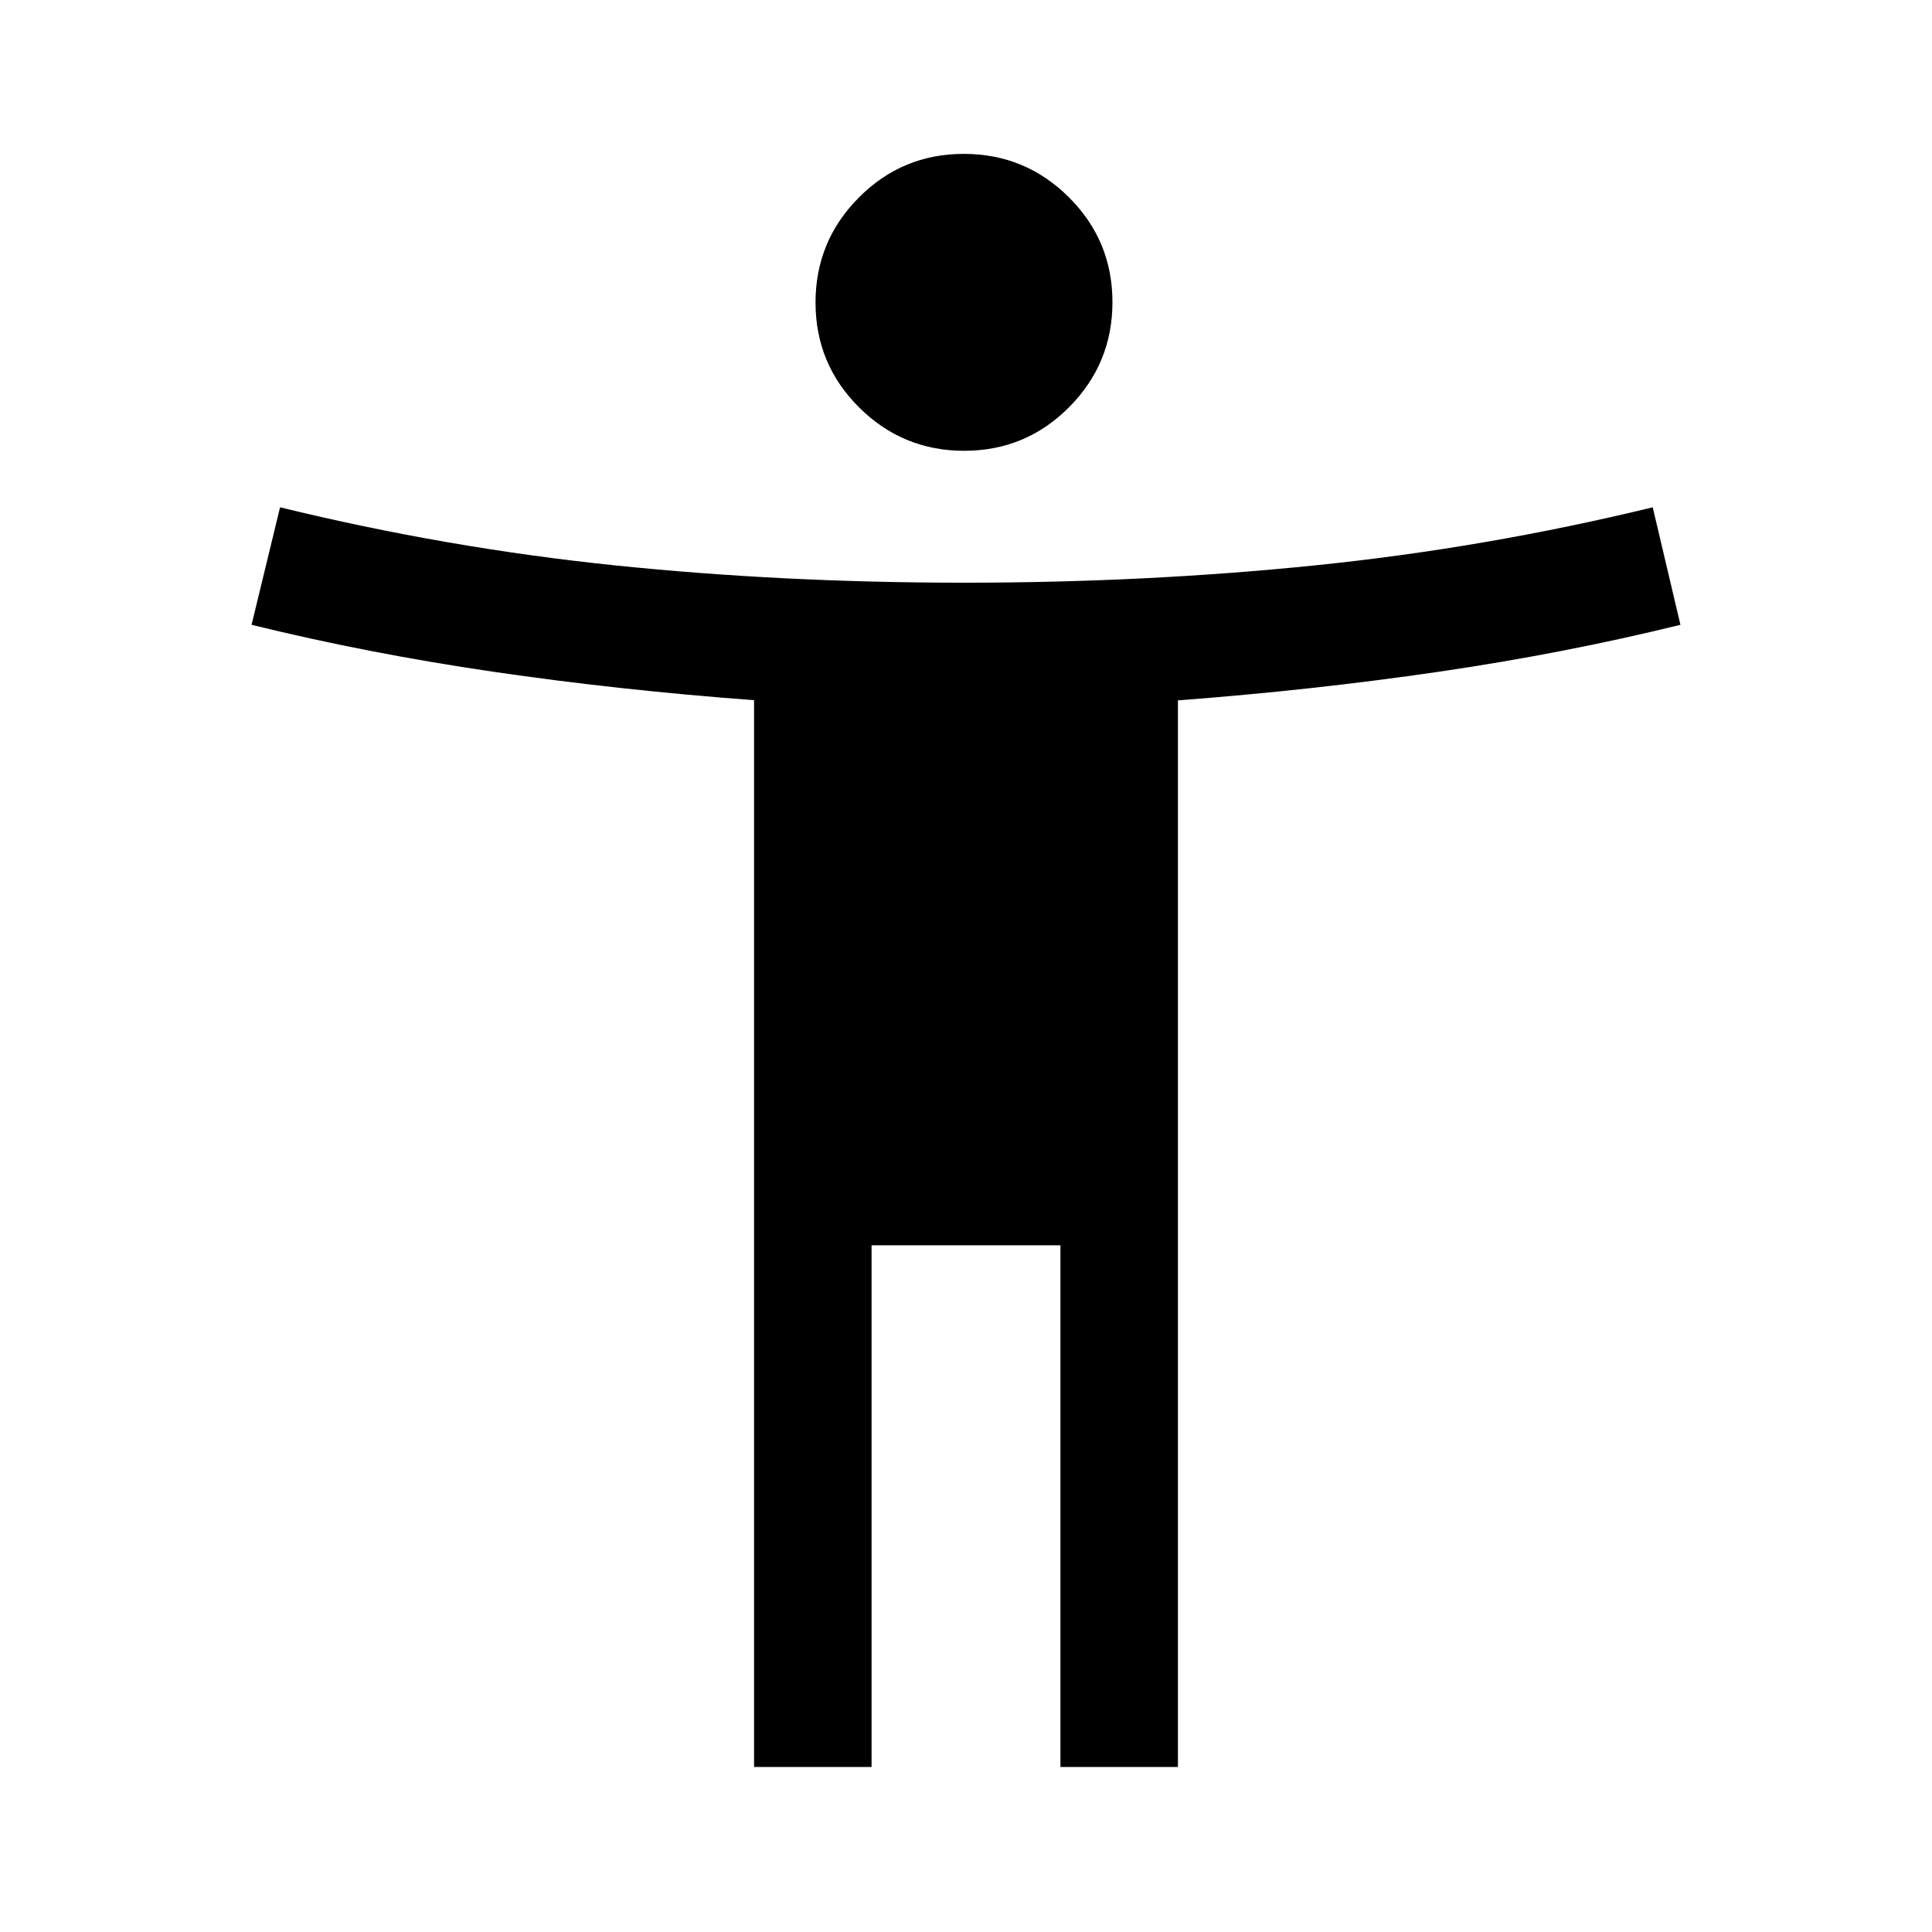 <svg xmlns="http://www.w3.org/2000/svg" height="48" viewBox="0 -960 960 960" width="48"><path d="M479.1-736q-30.56 0-52.22-21.56-21.65-21.55-21.65-52.11t21.56-52.21q21.56-21.66 52.11-21.66 30.56 0 52.22 21.56 21.65 21.56 21.65 52.11 0 30.56-21.56 52.22Q509.65-736 479.1-736ZM374.69-82v-530.08q-67.23-5-129.66-14.14-62.43-9.14-120.03-23.32l14.16-58.38q82.92 20.23 166.3 28.84 83.39 8.62 173.54 8.62 90.15 0 174.54-8.62 84.38-8.61 167.69-28.84L835-649.54q-57.6 14.18-120.03 23.32t-129.66 14.23V-82h-58.39v-259.23h-93.84V-82h-58.39Z"/></svg>